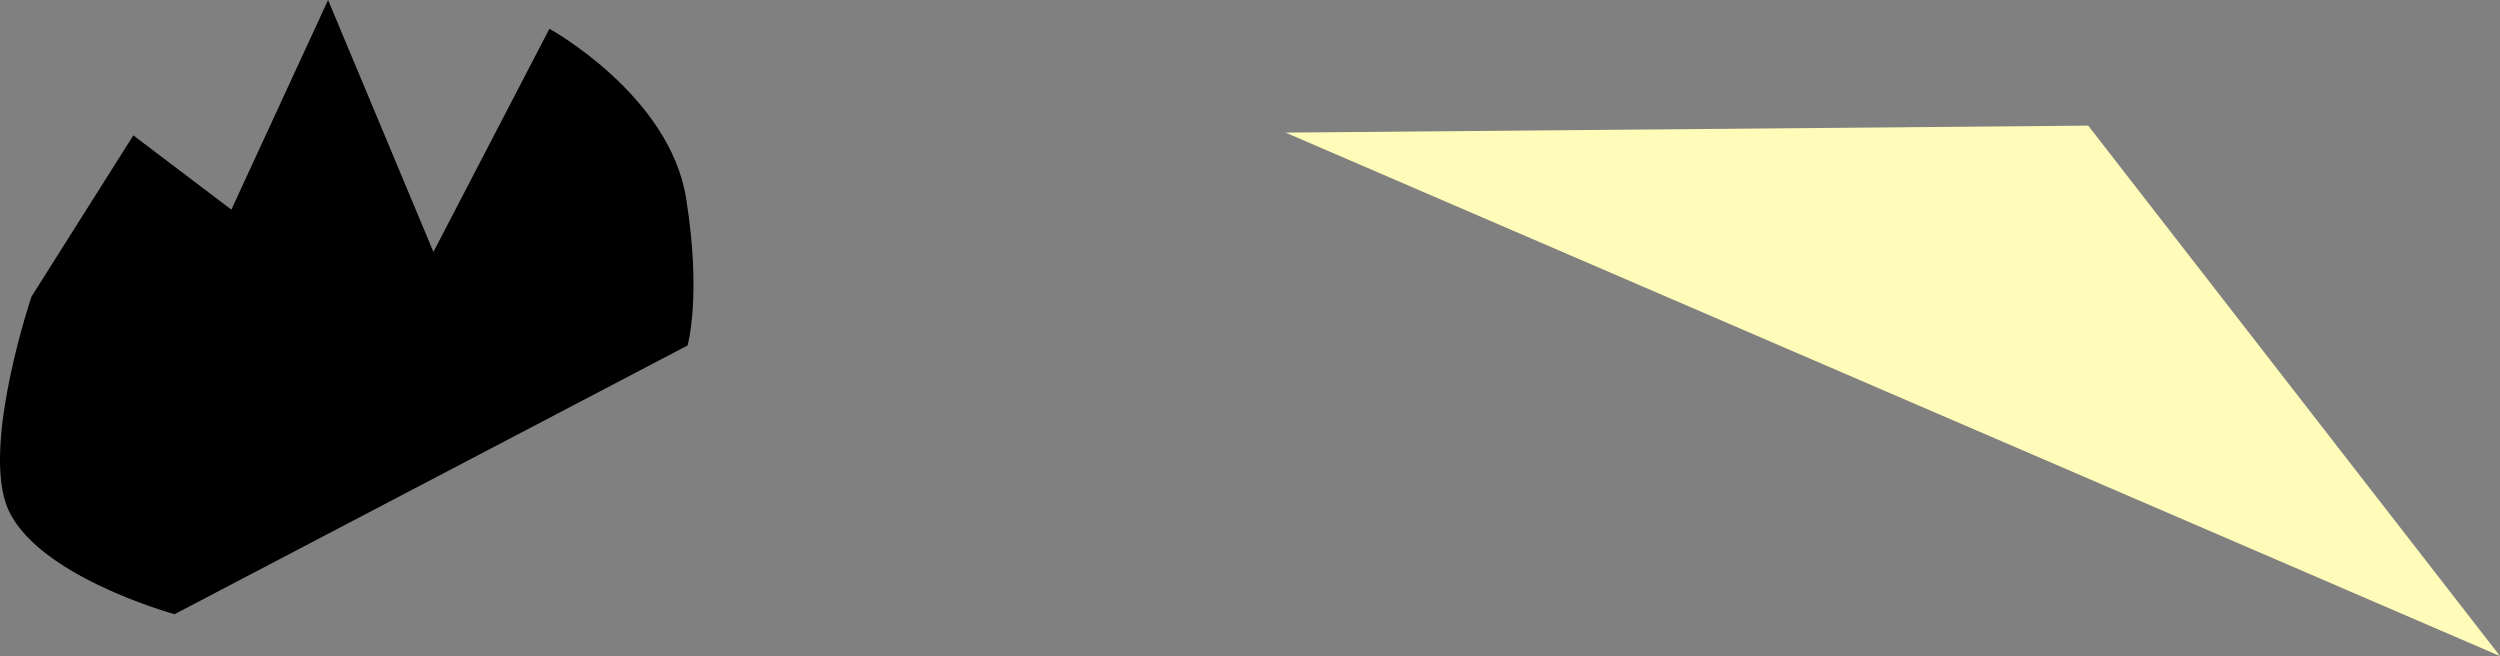 <svg version="1.1" xmlns="http://www.w3.org/2000/svg" xmlns:xlink="http://www.w3.org/1999/xlink" width="358.198" height="94" viewBox="0,0,358.198,94"><rect x="0" y="0" width="358.198" height="94" fill="#808080" stroke="none"/><g transform="translate(-107.302,-33)"><g data-paper-data="{&quot;isPaintingLayer&quot;:true}" fill-rule="nonzero" stroke="none" stroke-width="0" stroke-linecap="butt" stroke-linejoin="miter" stroke-miterlimit="10" stroke-dasharray="" stroke-dashoffset="0" style="mix-blend-mode: normal"><path d="M111.811,75.5l14.595,-23.101l14.046,10.638l13.859,-30.036l15.093,36.094l16.616,-31.972c0,0 17.218,9.457 19.589,24.285c2.254,14.095 0.202,21.093 0.202,21.093l-73.5,38.5c0,0 -20.584,-5.643 -24.136,-15.777c-3.257,-9.293 3.636,-29.723 3.636,-29.723z" fill="#000000"/><path d="M291.5,52l115,-1l59,76z" fill="#fffbb8"/></g></g></svg>
